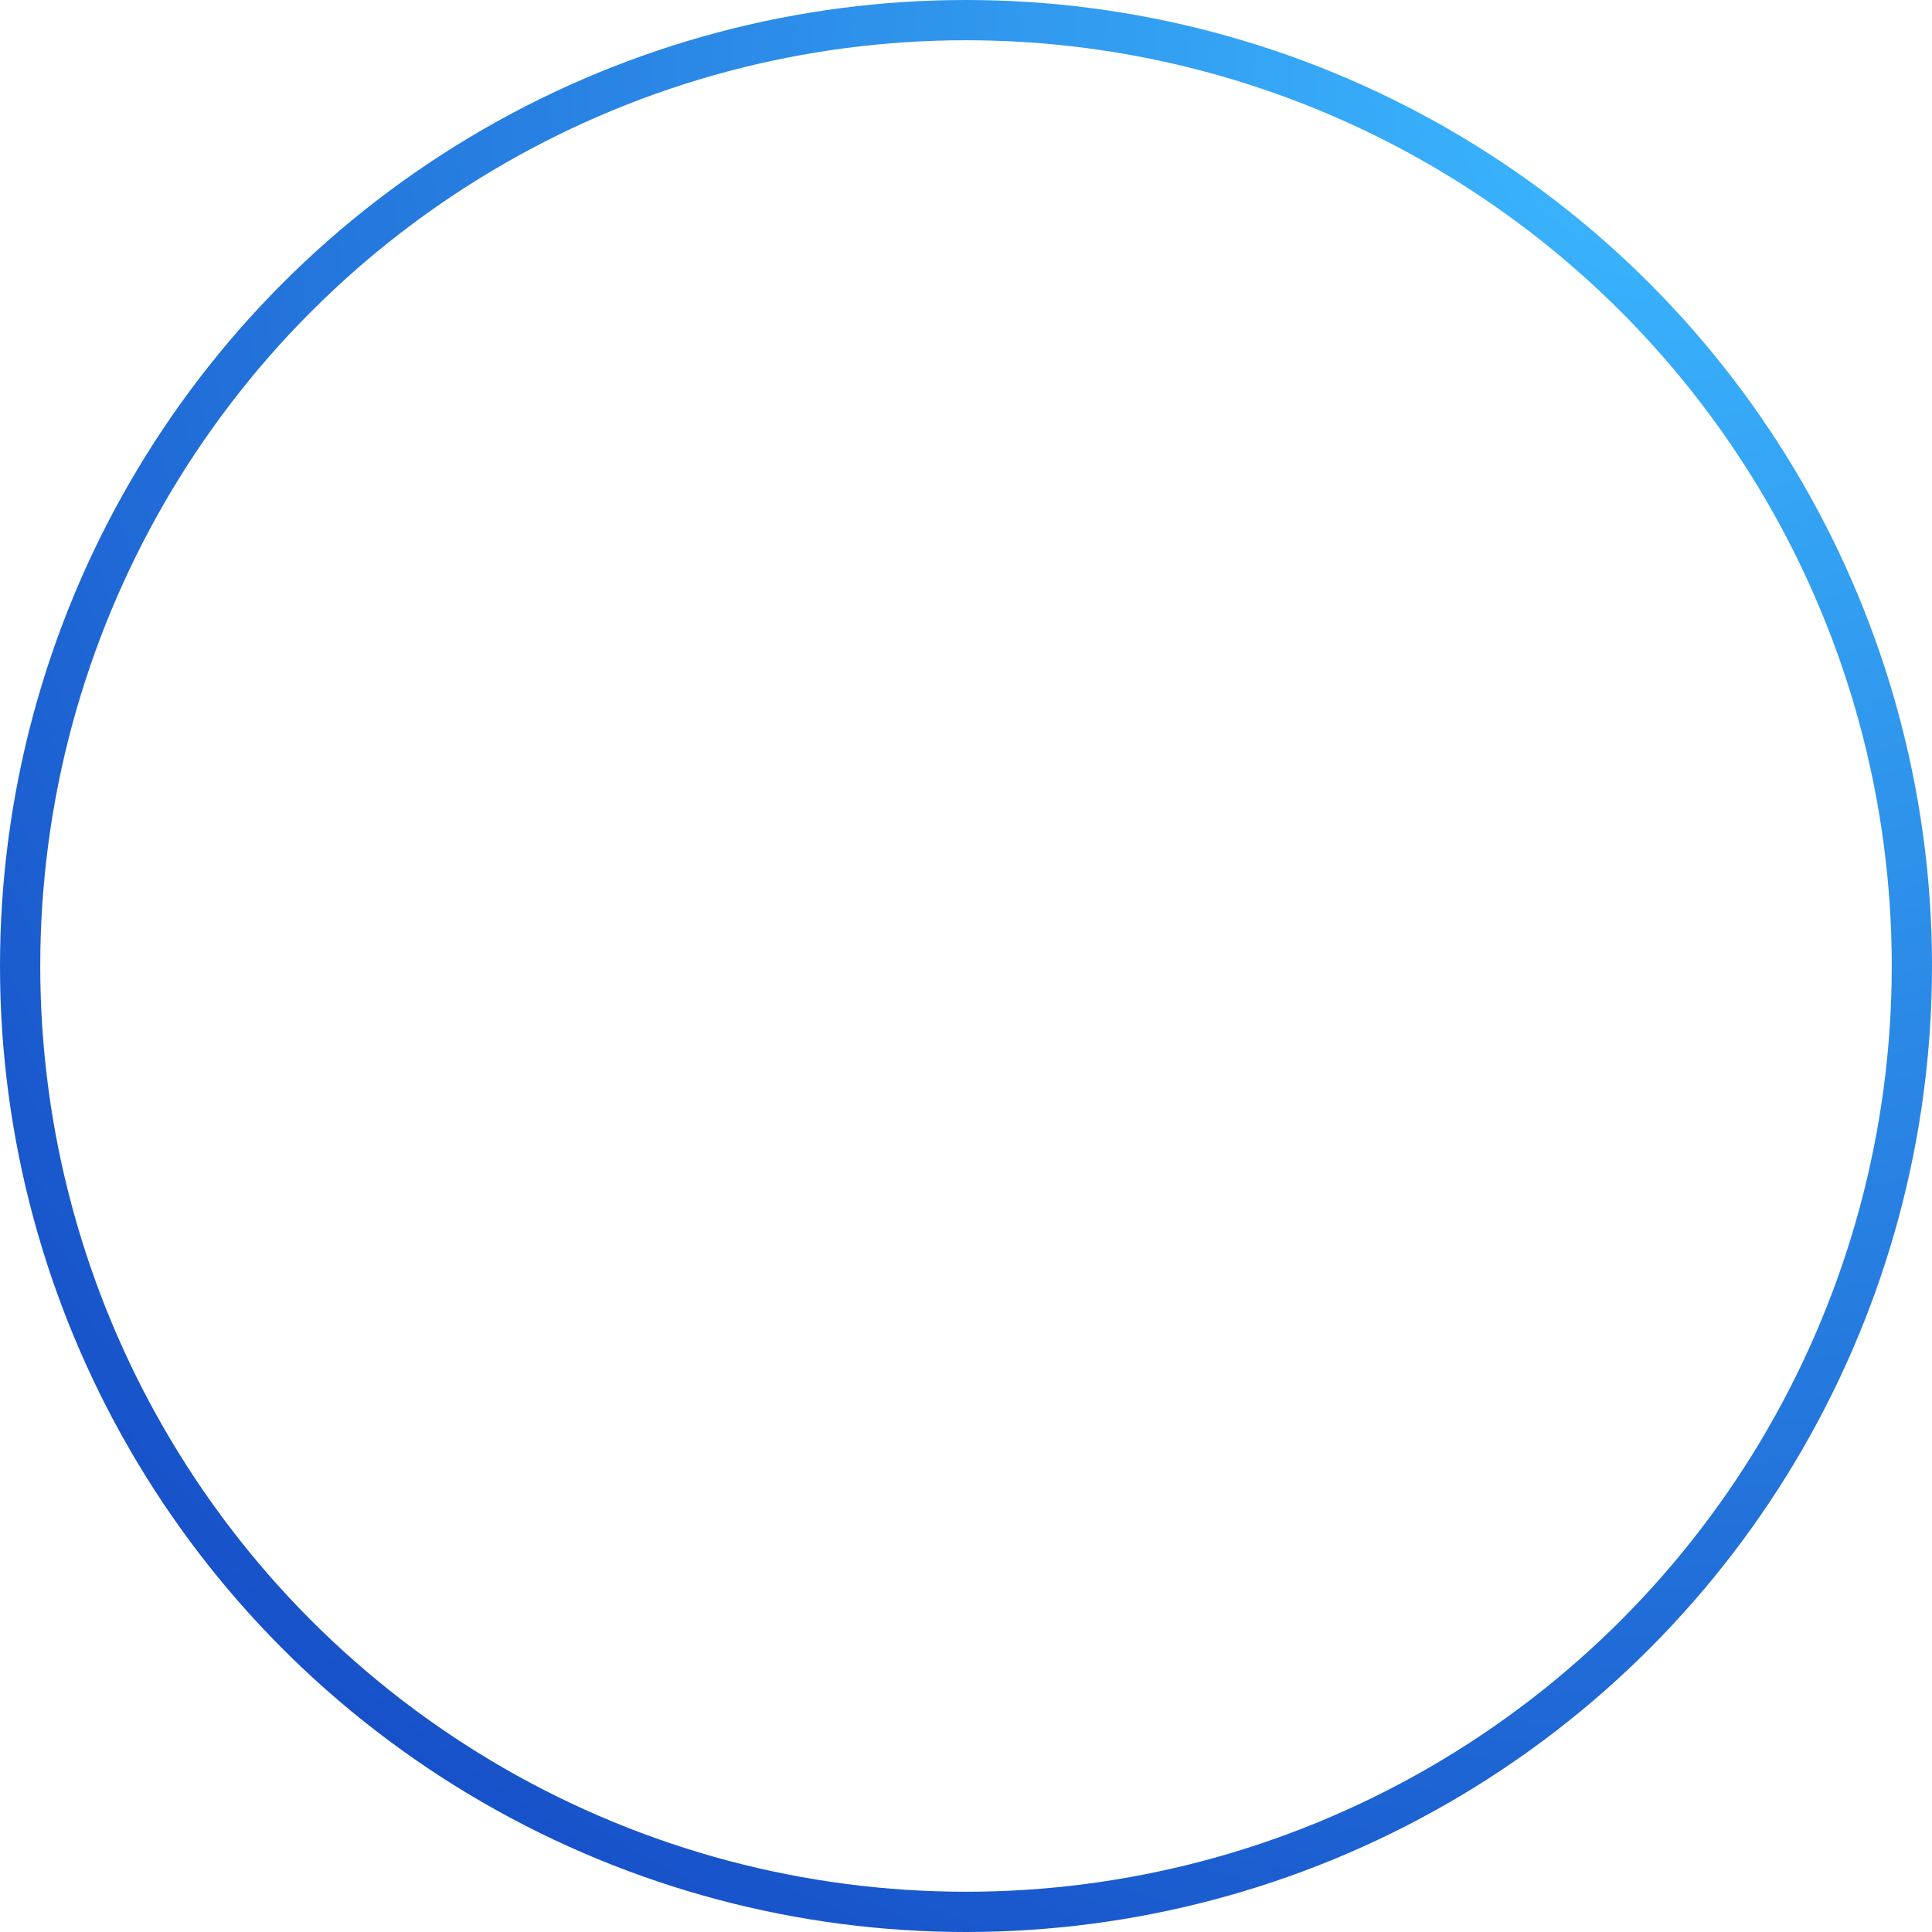 <svg width="96" height="96" viewBox="0 0 96 96" fill="none" xmlns="http://www.w3.org/2000/svg">
<circle cx="48" cy="48" r="47" stroke="url(#paint0_radial)" stroke-width="2"/>
<defs>
<radialGradient id="paint0_radial" cx="0" cy="0" r="1" gradientUnits="userSpaceOnUse" gradientTransform="translate(82.8 4.8) rotate(127.117) scale(167.042)">
<stop stop-color="#3CB9FF"/>
<stop offset="1" stop-color="#0011A8"/>
</radialGradient>
</defs>
</svg>
